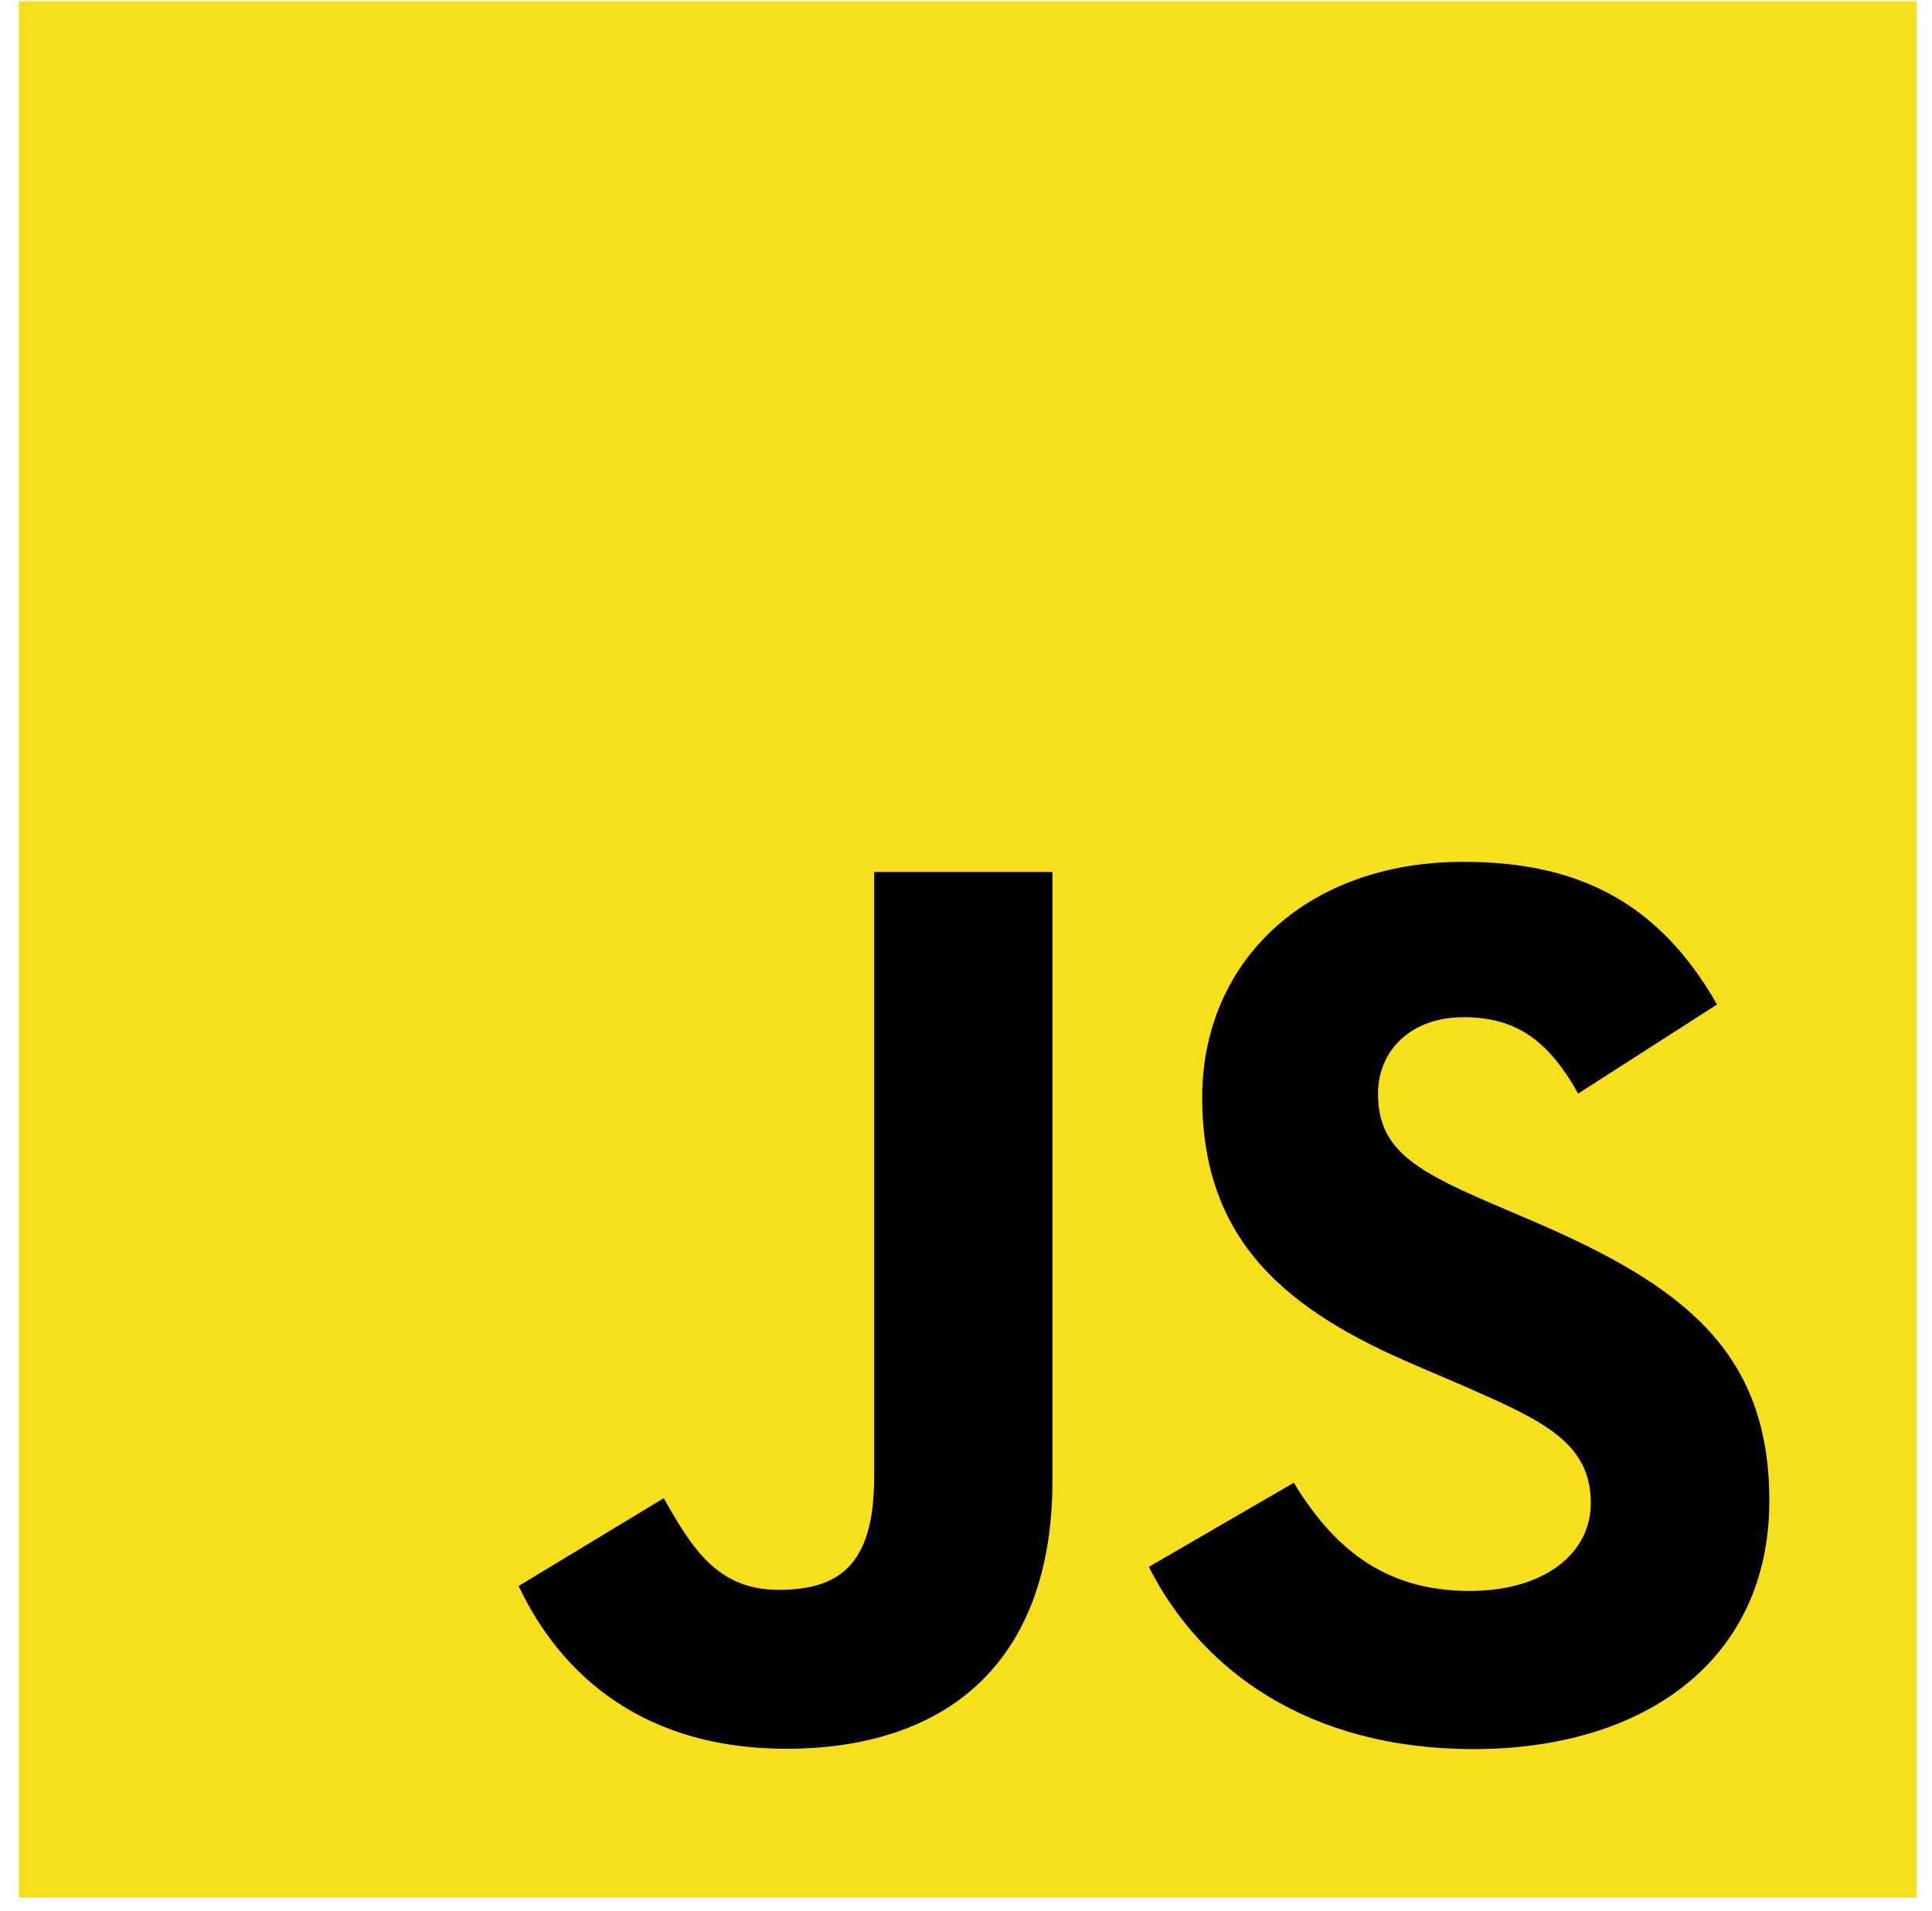 <svg width="94" height="93" viewBox="0 0 94 93" fill="none" xmlns="http://www.w3.org/2000/svg">
<path d="M93.258 0.065H0.92V92.33H93.258V0.065Z" fill="#F7DF1E"/>
<path d="M62.947 72.147C64.807 75.182 67.227 77.412 71.507 77.412C75.102 77.412 77.399 75.617 77.399 73.136C77.399 70.163 75.039 69.11 71.082 67.38L68.913 66.45C62.651 63.785 58.492 60.446 58.492 53.387C58.492 46.884 63.45 41.934 71.199 41.934C76.716 41.934 80.682 43.853 83.54 48.876L76.783 53.211C75.296 50.545 73.691 49.495 71.199 49.495C68.658 49.495 67.047 51.106 67.047 53.211C67.047 55.812 68.659 56.865 72.382 58.476L74.551 59.404C81.923 62.563 86.086 65.784 86.086 73.024C86.086 80.83 79.949 85.107 71.708 85.107C63.649 85.107 58.443 81.27 55.896 76.24L62.947 72.147ZM32.295 72.898C33.659 75.315 34.899 77.358 37.88 77.358C40.73 77.358 42.529 76.243 42.529 71.91V42.429H51.206V72.027C51.206 81.005 45.938 85.091 38.249 85.091C31.302 85.091 27.279 81.498 25.232 77.171L32.295 72.898Z" fill="black"/>
</svg>
